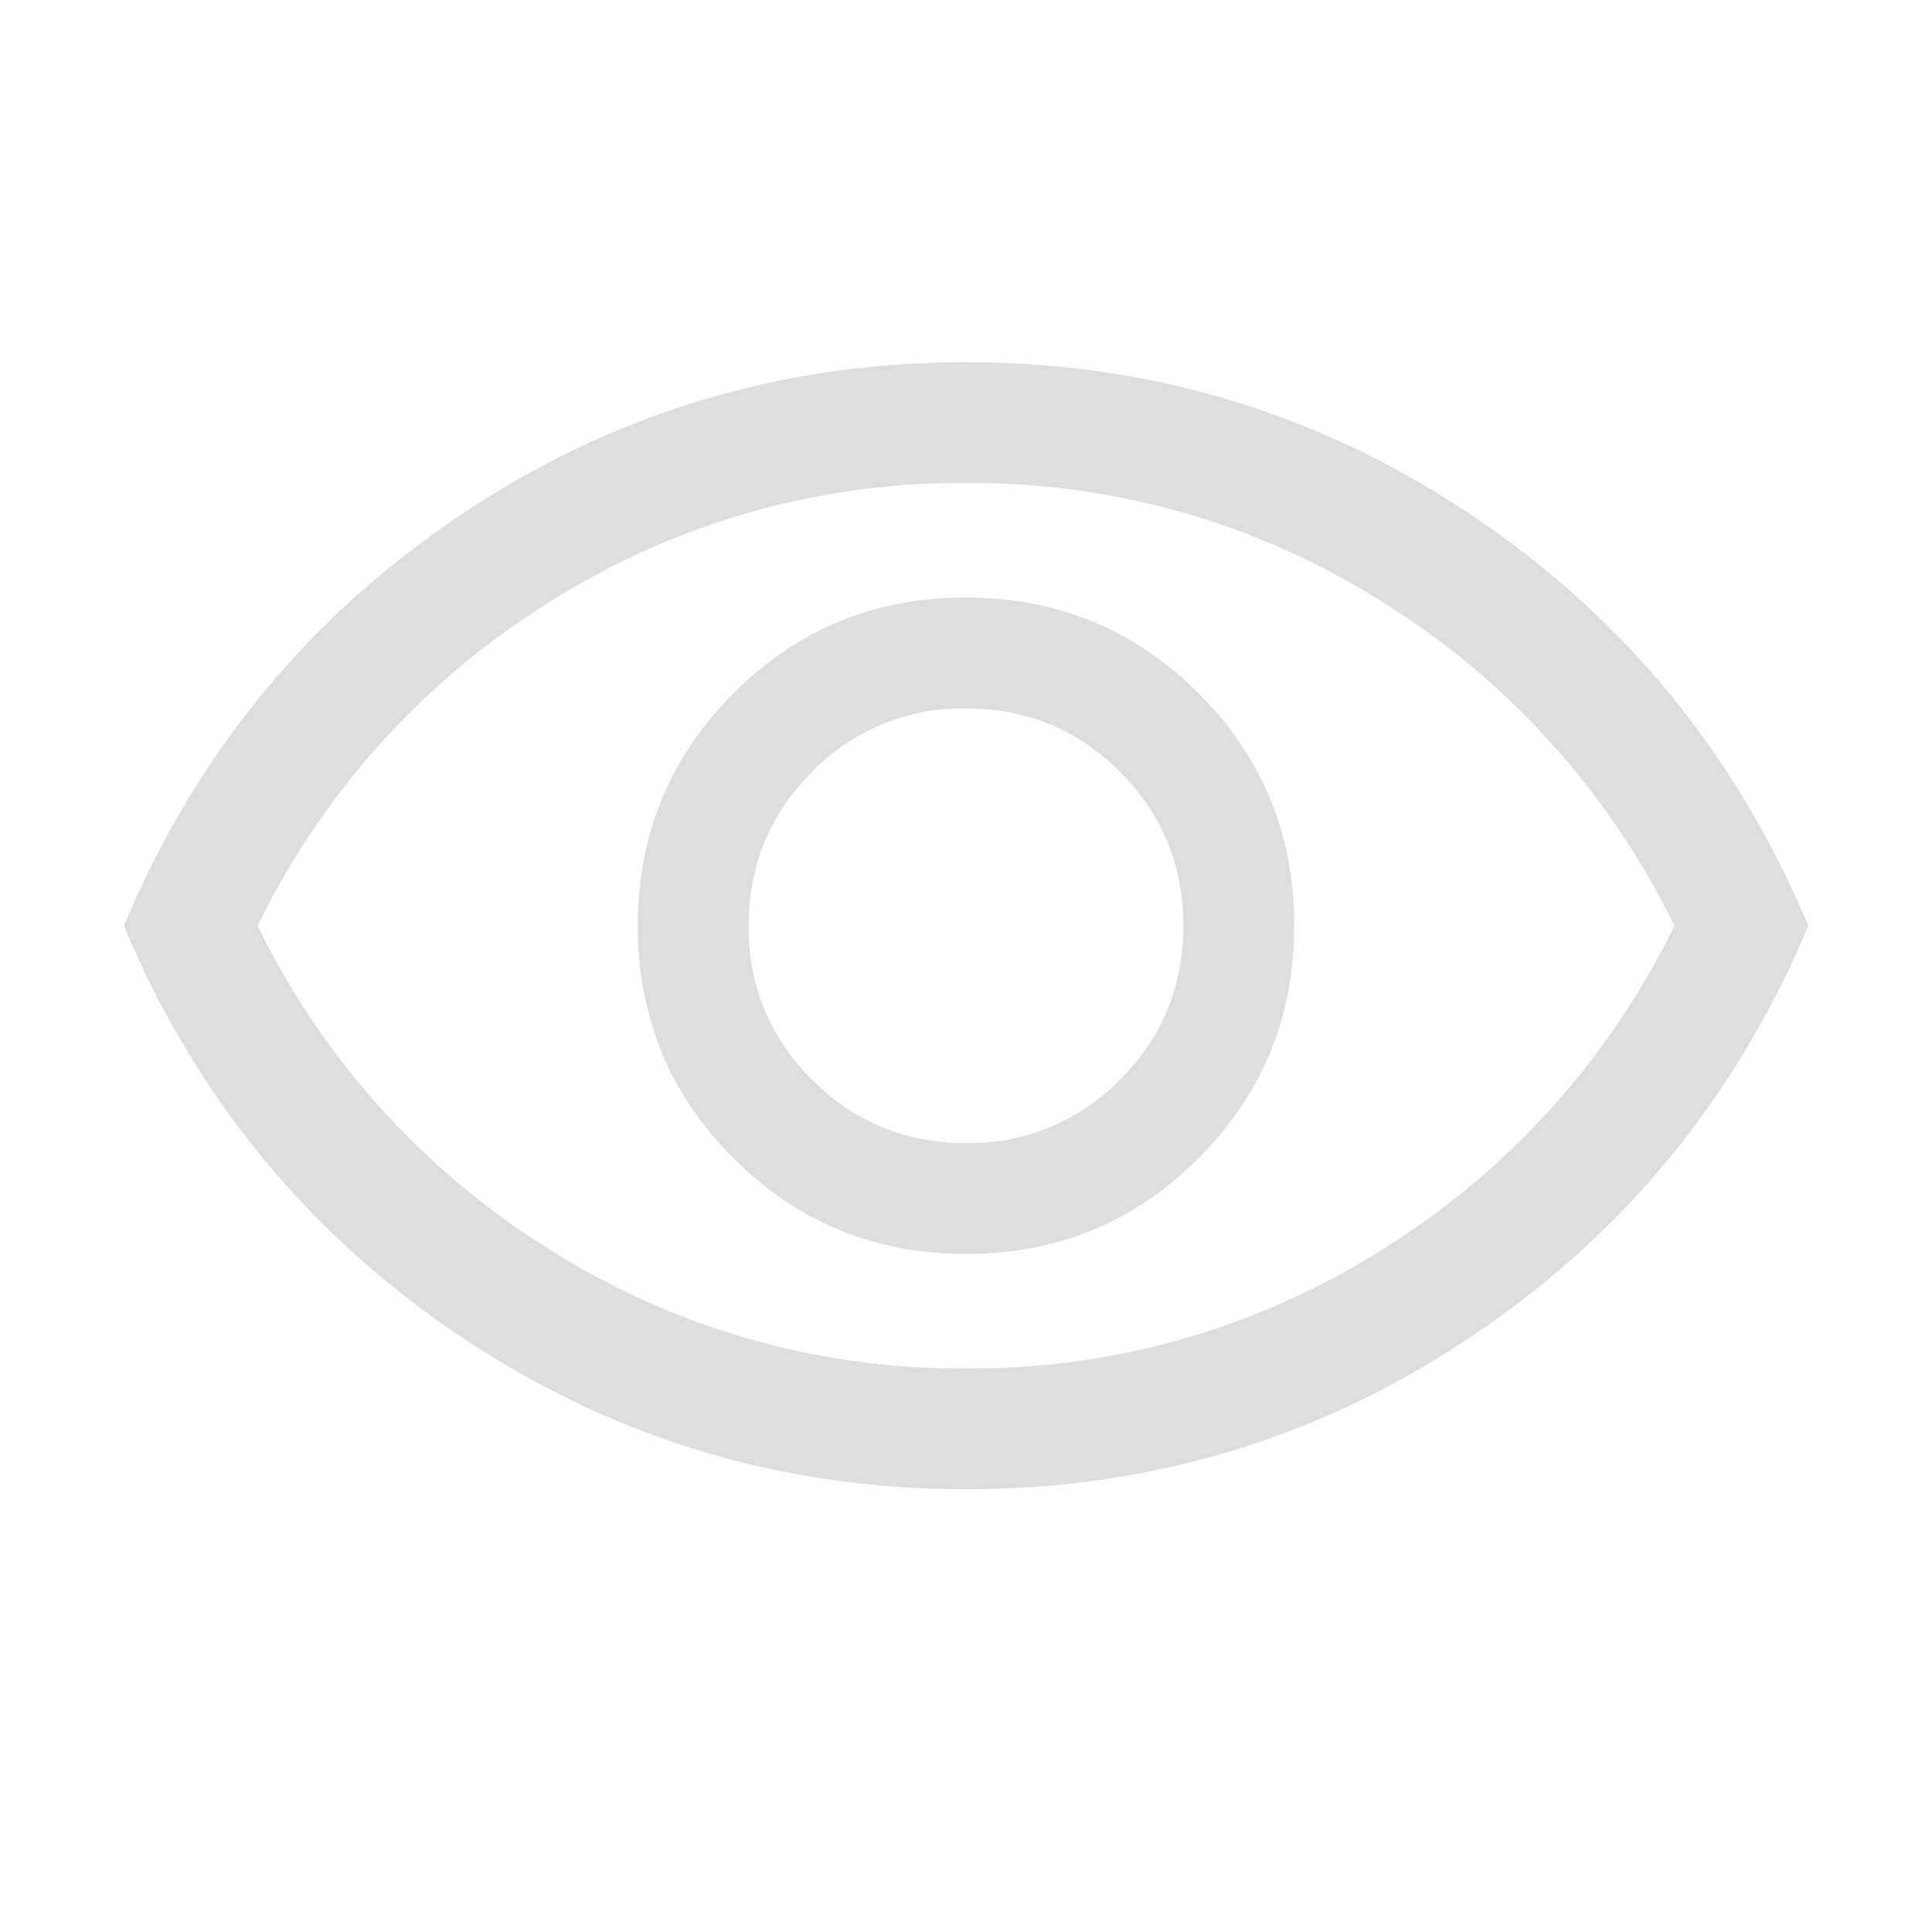 <svg width="24" height="24" viewBox="0 0 24 24" fill="none" xmlns="http://www.w3.org/2000/svg">
    <mask id="4lijgsw26a" style="mask-type:alpha" maskUnits="userSpaceOnUse" x="0" y="0" width="24" height="24">
        <path fill="#D9D9D9" d="M0 0h24v24H0z"/>
    </mask>
    <g mask="url(#4lijgsw26a)">
        <path d="M12.002 15.577c1.133 0 2.096-.397 2.887-1.19.792-.793 1.188-1.756 1.188-2.89 0-1.132-.397-2.095-1.19-2.886-.793-.792-1.756-1.188-2.89-1.188-1.132 0-2.095.397-2.886 1.19-.792.793-1.188 1.756-1.188 2.89 0 1.132.397 2.095 1.19 2.886.793.792 1.756 1.188 2.89 1.188zM12 14.2c-.75 0-1.387-.262-1.912-.787A2.604 2.604 0 0 1 9.3 11.5c0-.75.263-1.387.788-1.913A2.604 2.604 0 0 1 12 8.8c.75 0 1.388.262 1.913.787.525.526.787 1.163.787 1.913s-.262 1.387-.787 1.912A2.604 2.604 0 0 1 12 14.2zm.001 4.3c-2.3 0-4.394-.634-6.286-1.903-1.89-1.269-3.283-2.968-4.176-5.097.893-2.13 2.285-3.829 4.175-5.097C7.604 5.134 9.7 4.5 12 4.5c2.3 0 4.395.634 6.286 1.903 1.89 1.268 3.283 2.967 4.177 5.097-.894 2.13-2.286 3.829-4.176 5.097-1.89 1.269-3.985 1.903-6.285 1.903zm0-1.5a9.545 9.545 0 0 0 5.187-1.488A9.774 9.774 0 0 0 20.8 11.5a9.773 9.773 0 0 0-3.612-4.013A9.545 9.545 0 0 0 12 6a9.545 9.545 0 0 0-5.187 1.487A9.773 9.773 0 0 0 3.2 11.5a9.773 9.773 0 0 0 3.613 4.012A9.545 9.545 0 0 0 12 17z" fill="#DDD"/>
    </g>
</svg>
